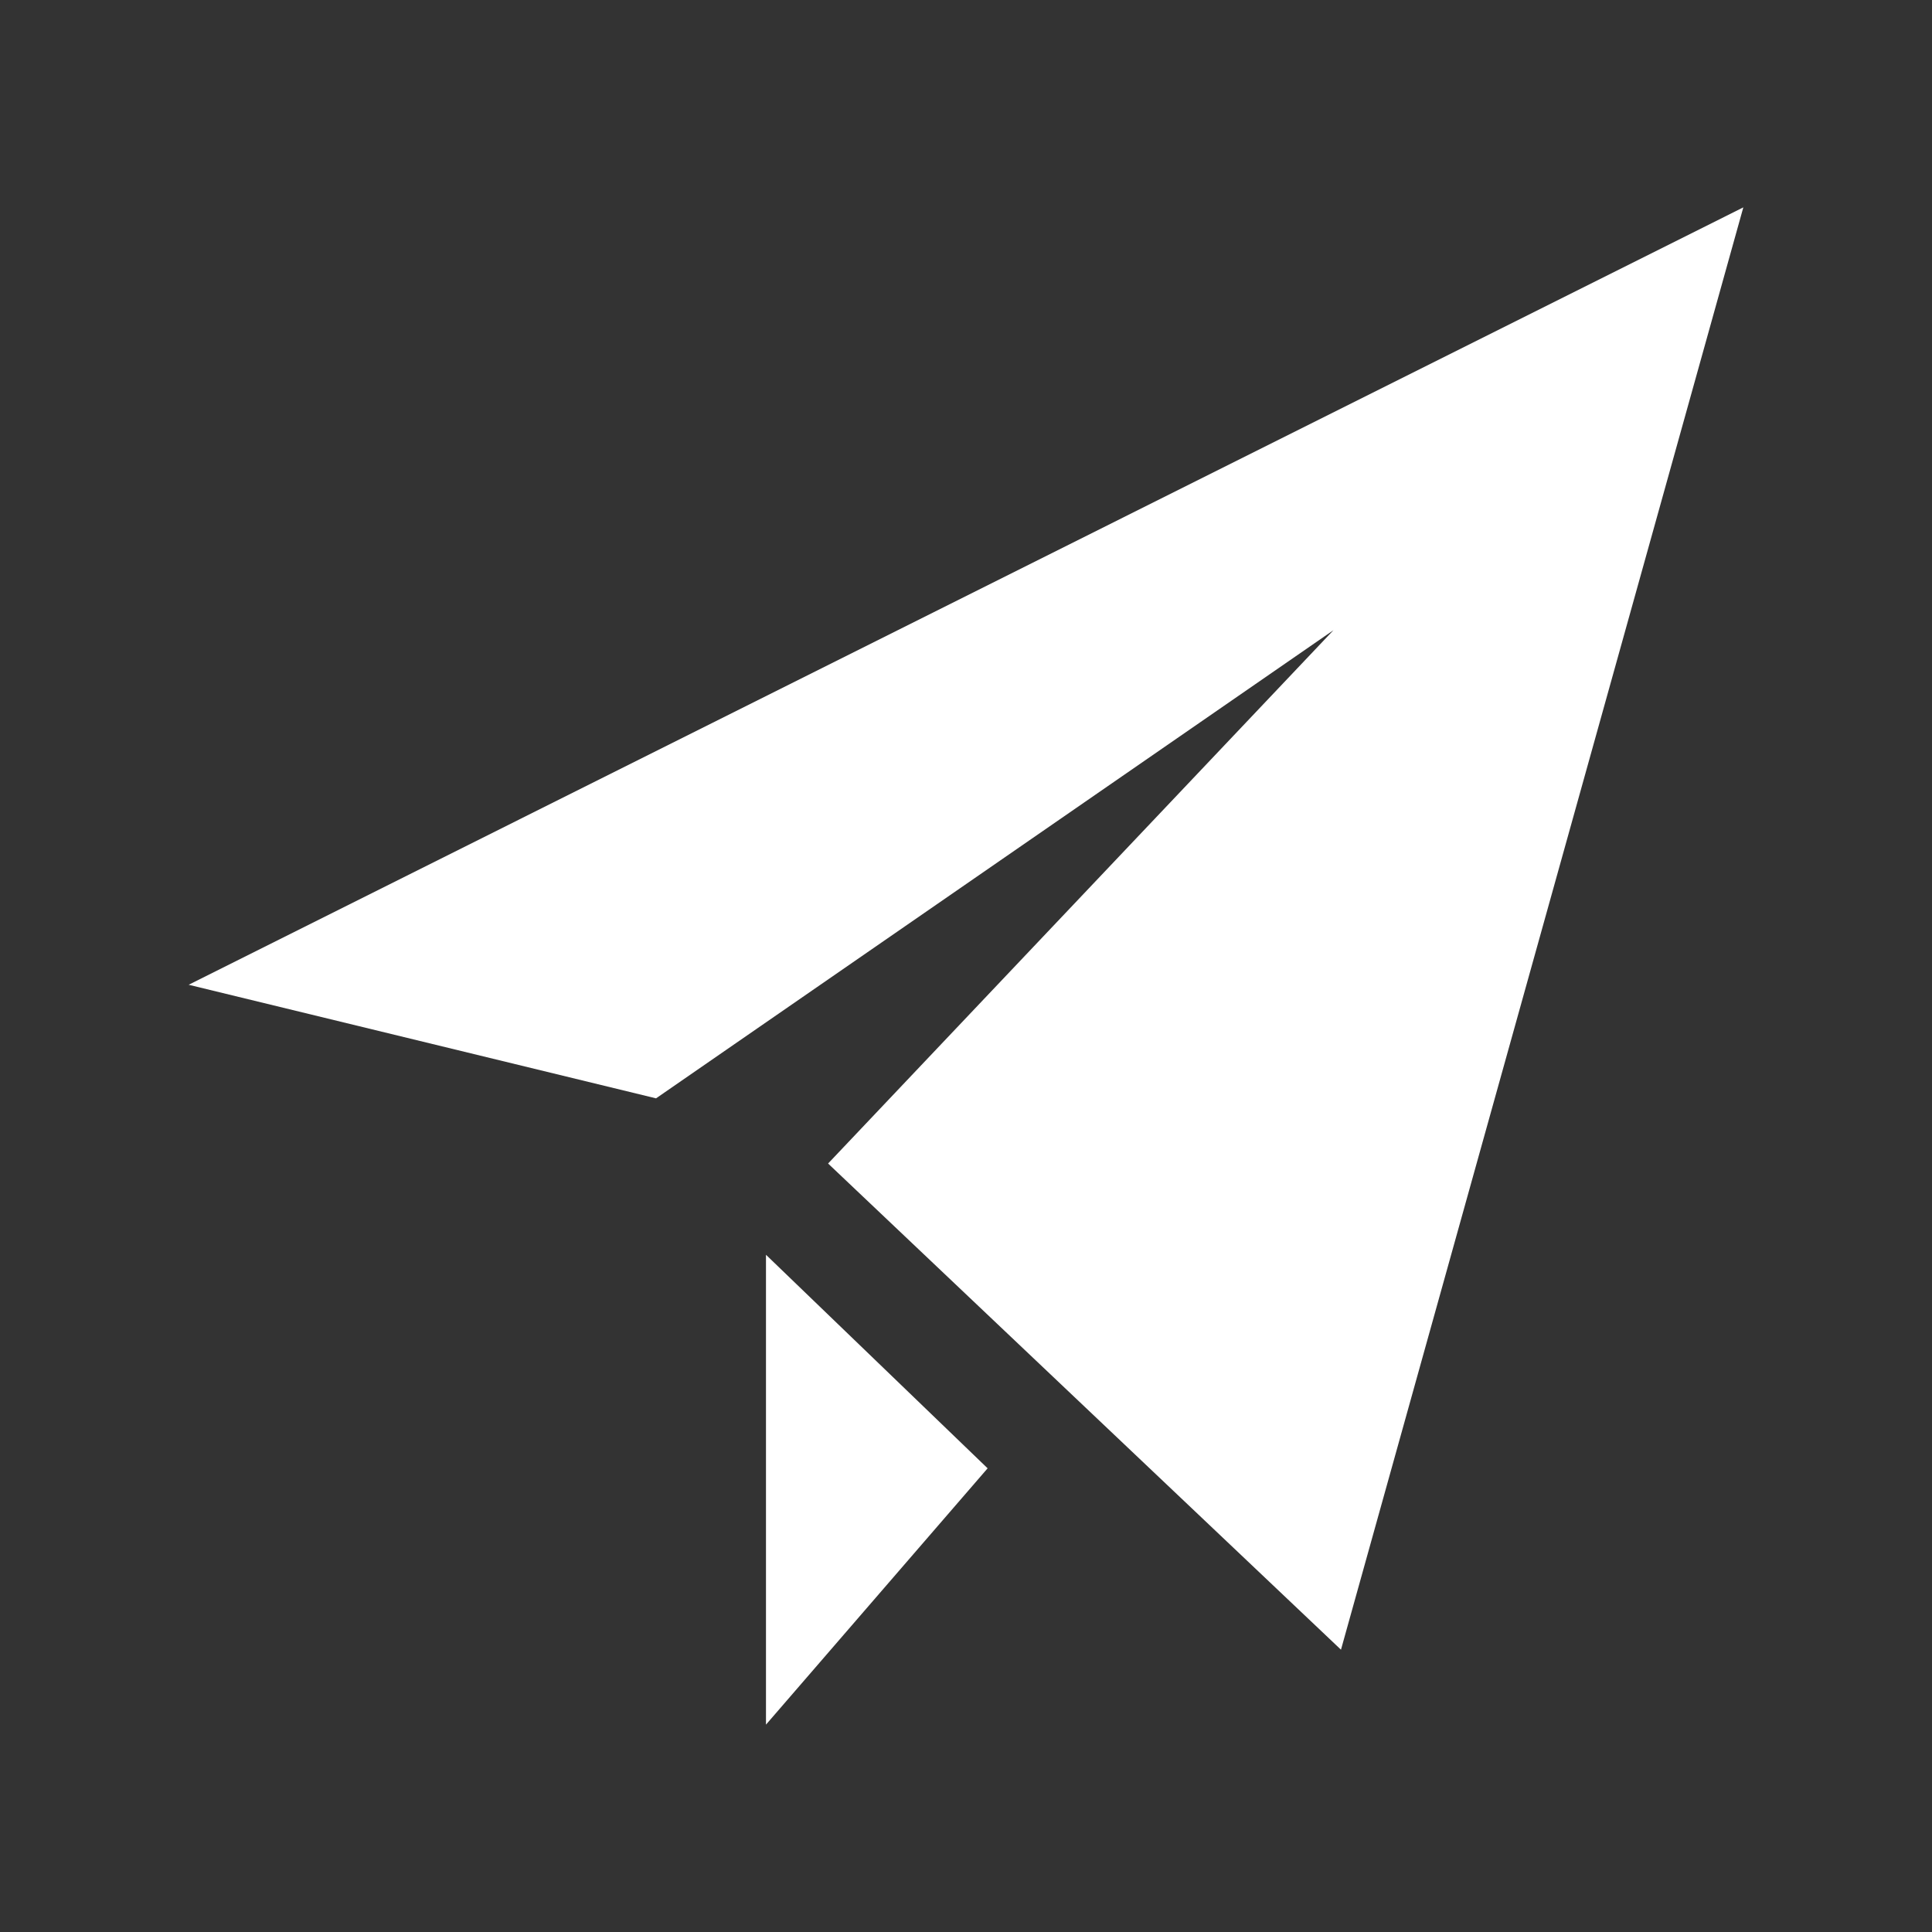 <?xml version="1.0" encoding="utf-8"?>

<!-- License Agreement at http://iconmonstr.com/license/ -->

<!DOCTYPE svg PUBLIC "-//W3C//DTD SVG 1.1//EN" "http://www.w3.org/Graphics/SVG/1.1/DTD/svg11.dtd">
<svg version="1.1" xmlns="http://www.w3.org/2000/svg" xmlns:xlink="http://www.w3.org/1999/xlink" x="0px" y="0px"
	 width="512px" height="512px" viewBox="0 0 512 512" enable-background="new 0 0 512 512" xml:space="preserve">
<rect x="0" y="0" width="512" height="512" fill="#333333" stroke="none"/>
<style type="text/css">path { fill: white; }</style>
<path d="M462,54.955L355.371,437.187l-135.92-128.842L353.388,167l-179.53,124.074L50,260.973L462,54.955z
	 M202.992,332.528v124.517l58.738-67.927L202.992,332.528z"/>
</svg>

